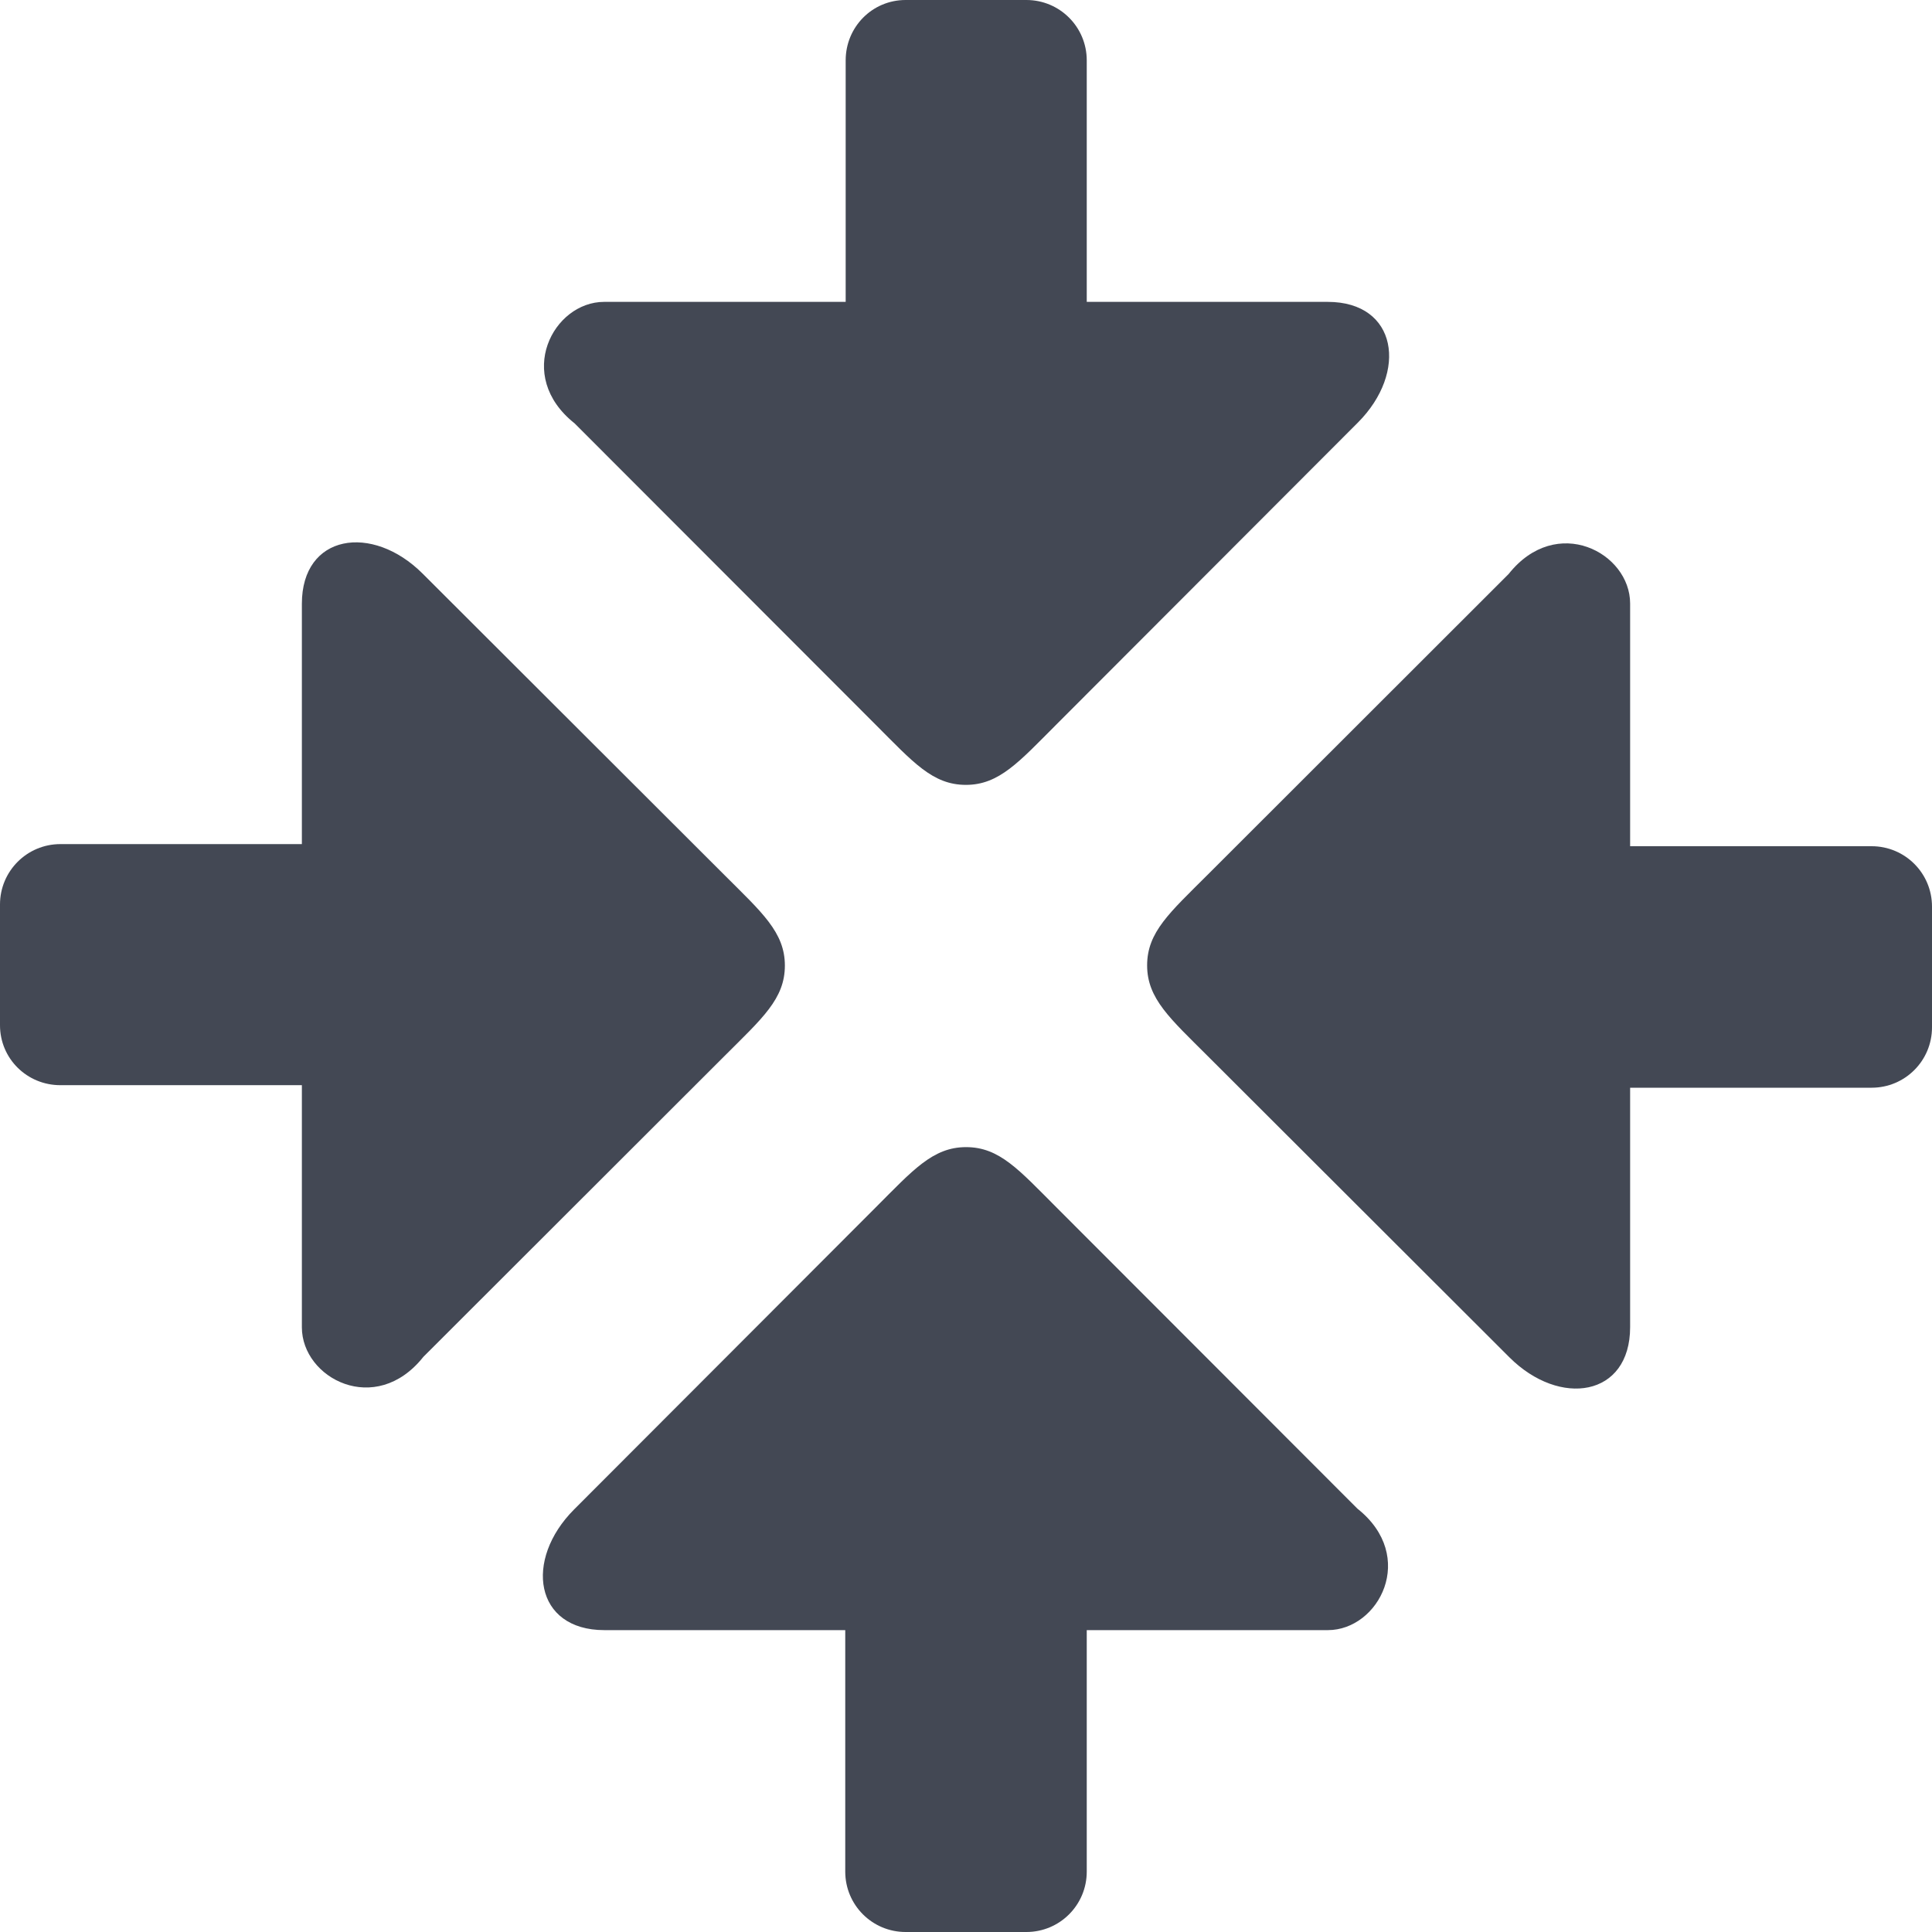 <?xml version="1.0" encoding="utf-8"?>
<!-- Generator: Adobe Illustrator 16.0.0, SVG Export Plug-In . SVG Version: 6.00 Build 0)  -->
<!DOCTYPE svg PUBLIC "-//W3C//DTD SVG 1.0//EN" "http://www.w3.org/TR/2001/REC-SVG-20010904/DTD/svg10.dtd">
<svg version="1.0" id="Layer_1" xmlns="http://www.w3.org/2000/svg" xmlns:xlink="http://www.w3.org/1999/xlink" x="0px" y="0px"
	 width="32px" height="32px" viewBox="0 0 32 32" enable-background="new 0 0 32 32" xml:space="preserve">
<g>
	<path fill="#434854" d="M20,17.488l5,4.993c0.836,0.835,2,0.655,2-0.499v-3.966h4c0.553,0,1-0.447,1-1v-2c0-0.553-0.447-1-1-1h-4
		v-4.02c0-0.843-1.219-1.488-2.012-0.489L20,14.491c-0.625,0.625-1,0.946-1,1.499C19,16.542,19.385,16.873,20,17.488z"/>
	<path fill="#434854" d="M0,14.981v2c0,0.553,0.447,0.993,1,0.993h4v4.011c0,0.843,1.219,1.488,2.012,0.489L12,17.491
		c0.625-0.625,1-0.946,1-1.499c0-0.552-0.385-0.883-1-1.498L7,9.501C6.164,8.666,5,8.846,5,10v3.981H1
		C0.447,13.981,0,14.429,0,14.981z"/>
	<path fill="#434854" d="M10.009,27H14v4c0,0.553,0.447,1,1,1h2c0.553,0,1-0.447,1-1v-4h3.994c0.843,0,1.488-1.219,0.489-2.012
		L17.5,20c-0.625-0.625-0.946-1-1.499-1c-0.552,0-0.883,0.385-1.498,1L9.51,25C8.675,25.836,8.854,27,10.009,27z"/>
	<path fill="#434854" d="M21.991,5H18V1c0-0.553-0.447-1-1-1h-2c-0.553,0-0.993,0.447-0.993,1v4h-4.001
		C9.163,5,8.518,6.219,9.517,7.012L14.5,12c0.625,0.625,0.946,1,1.499,1c0.552,0,0.883-0.385,1.498-1l4.993-5
		C23.325,6.164,23.146,5,21.991,5z"/>
</g>
<g>
</g>
<g>
</g>
<g>
</g>
<g>
</g>
<g>
</g>
<g>
</g>
</svg>

